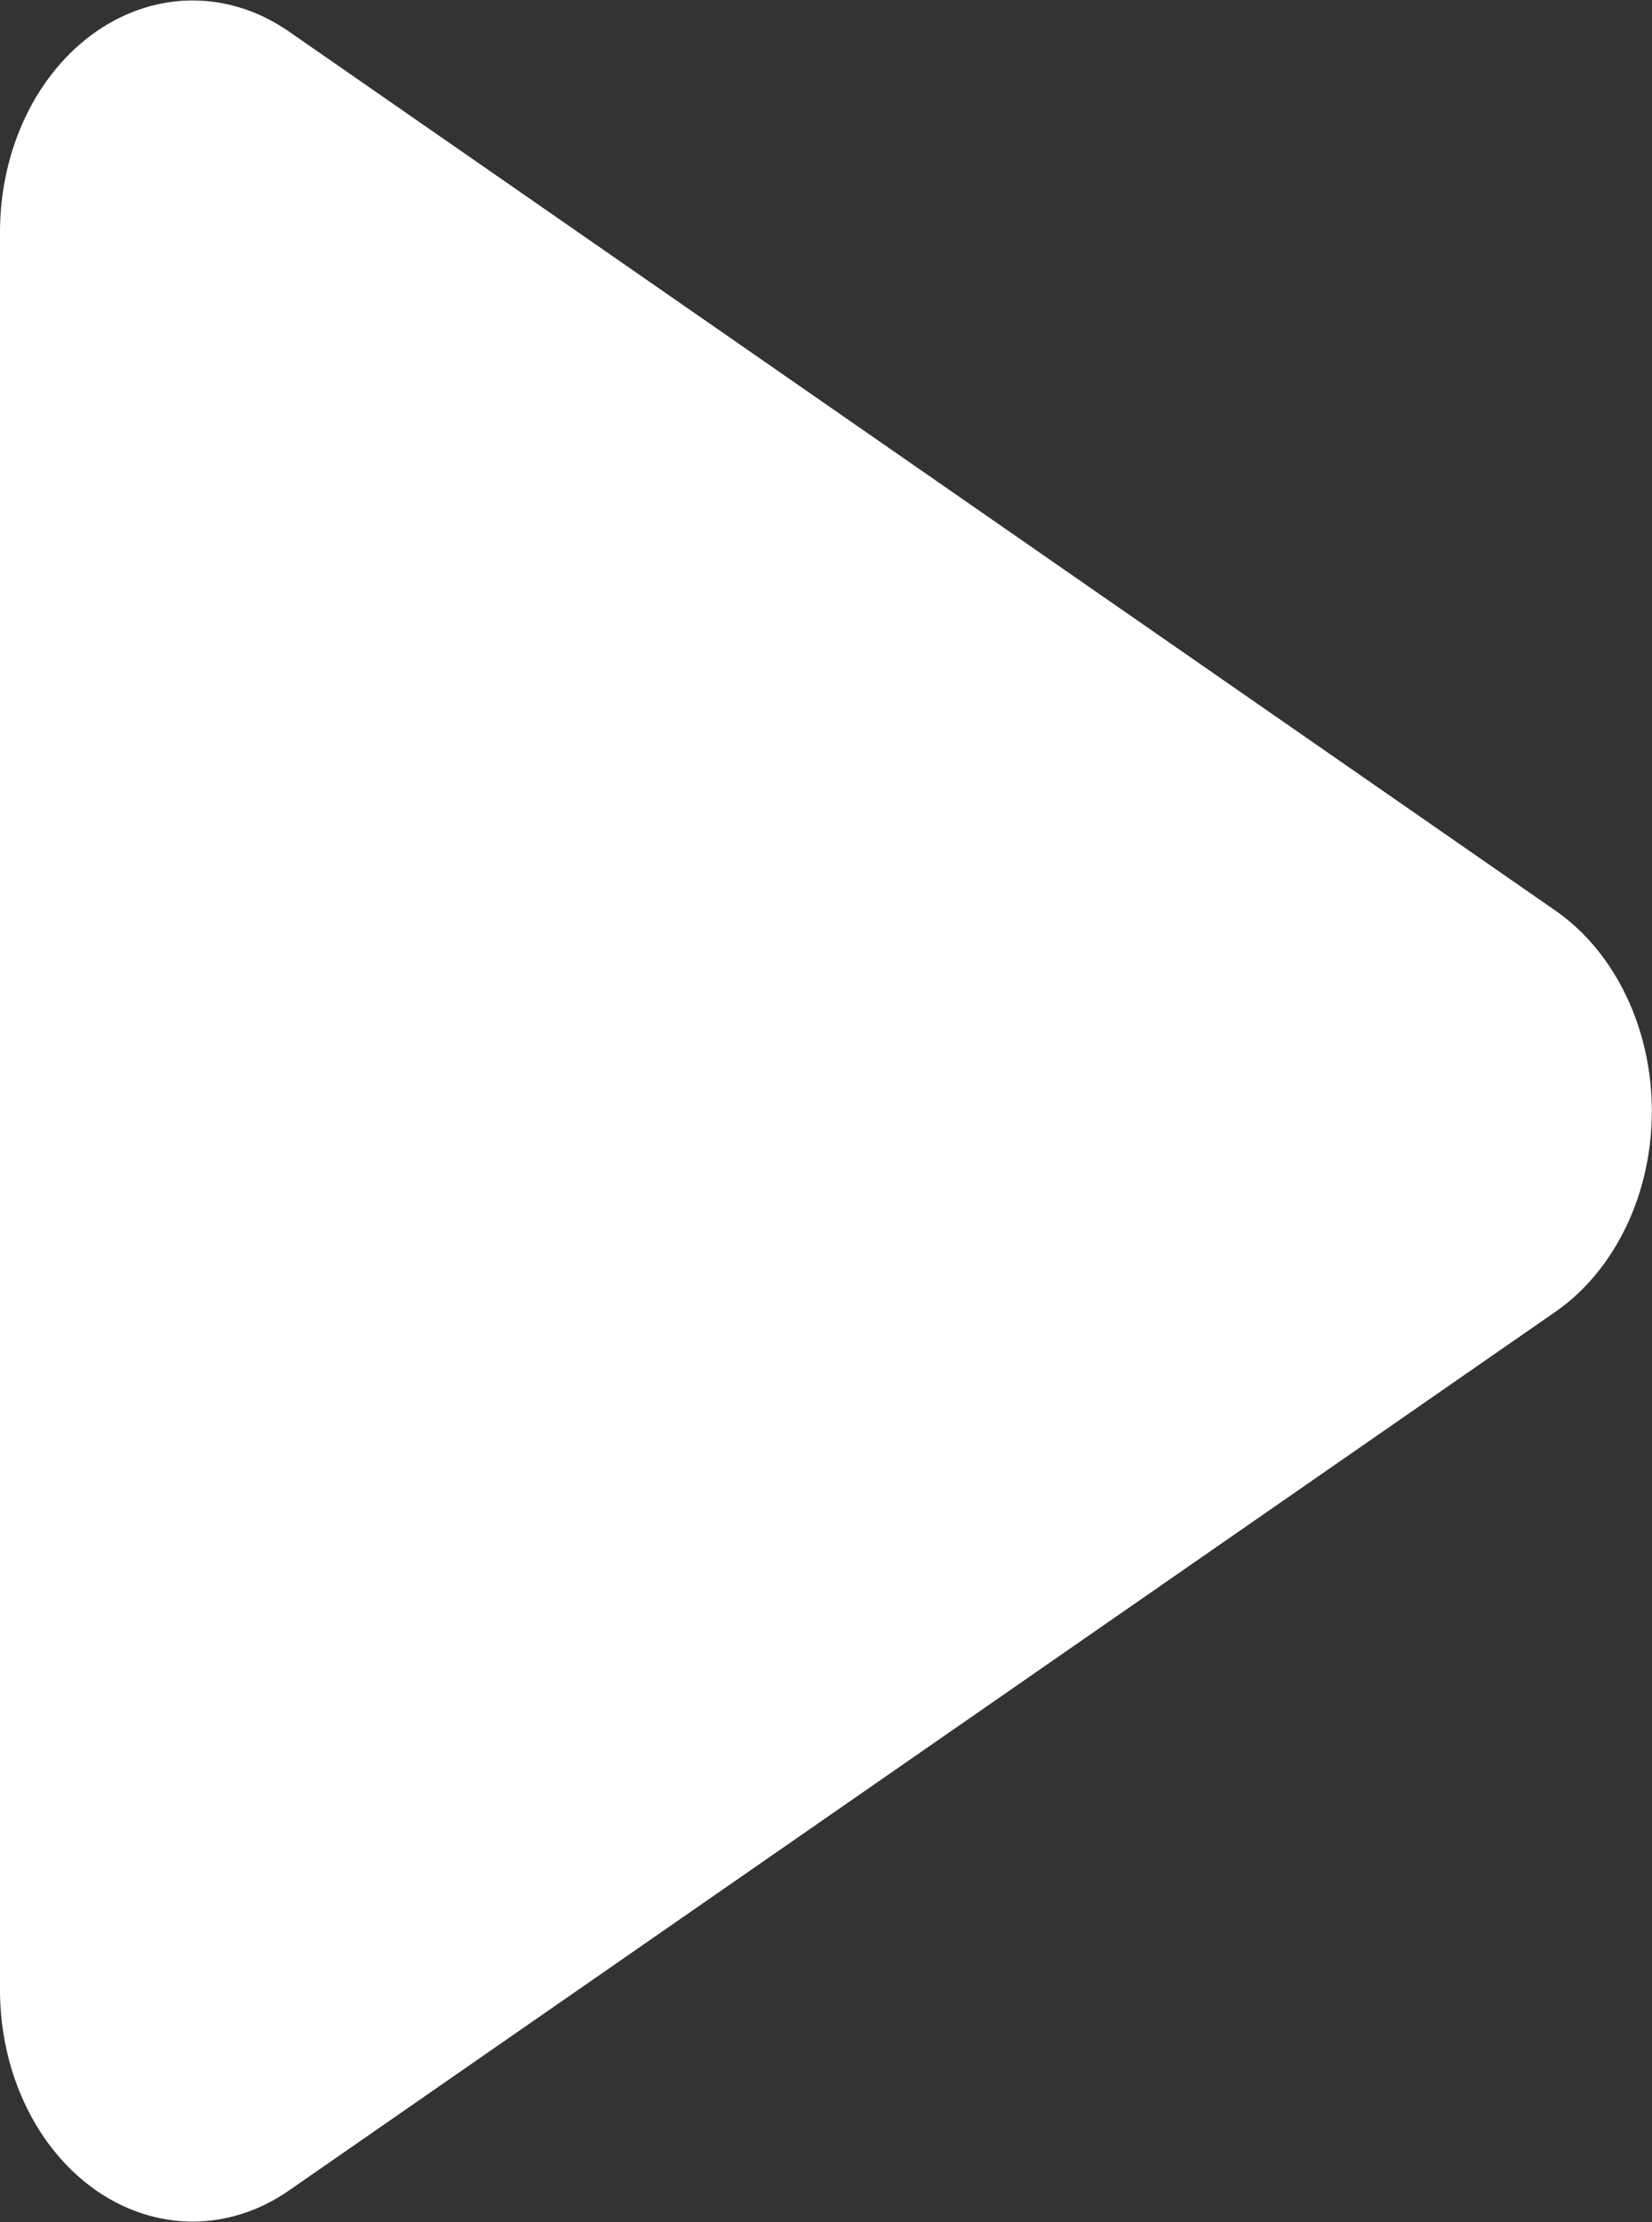 <svg width="29" height="39" viewBox="0 0 29 39" fill="none" xmlns="http://www.w3.org/2000/svg">
<rect x="0" y="0" width="29" height="39" fill="#333333" stroke="none"/>
<path d="M27.307 23.022L5.069 38.449C4.555 38.805 3.972 38.992 3.379 38.992C2.786 38.991 2.203 38.803 1.69 38.447C1.176 38.09 0.75 37.578 0.453 36.96C0.157 36.343 0 35.643 0 34.93L0 4.07C0 3.357 0.157 2.657 0.453 2.039C0.75 1.422 1.176 0.91 1.69 0.553C2.203 0.197 2.786 0.009 3.379 0.008C3.972 0.008 4.555 0.195 5.069 0.551L27.307 15.984C27.821 16.341 28.247 16.854 28.544 17.472C28.841 18.089 28.997 18.79 28.997 19.503C28.997 20.216 28.841 20.917 28.544 21.535C28.247 22.152 27.821 22.665 27.307 23.022Z" fill="white"/>
</svg>
